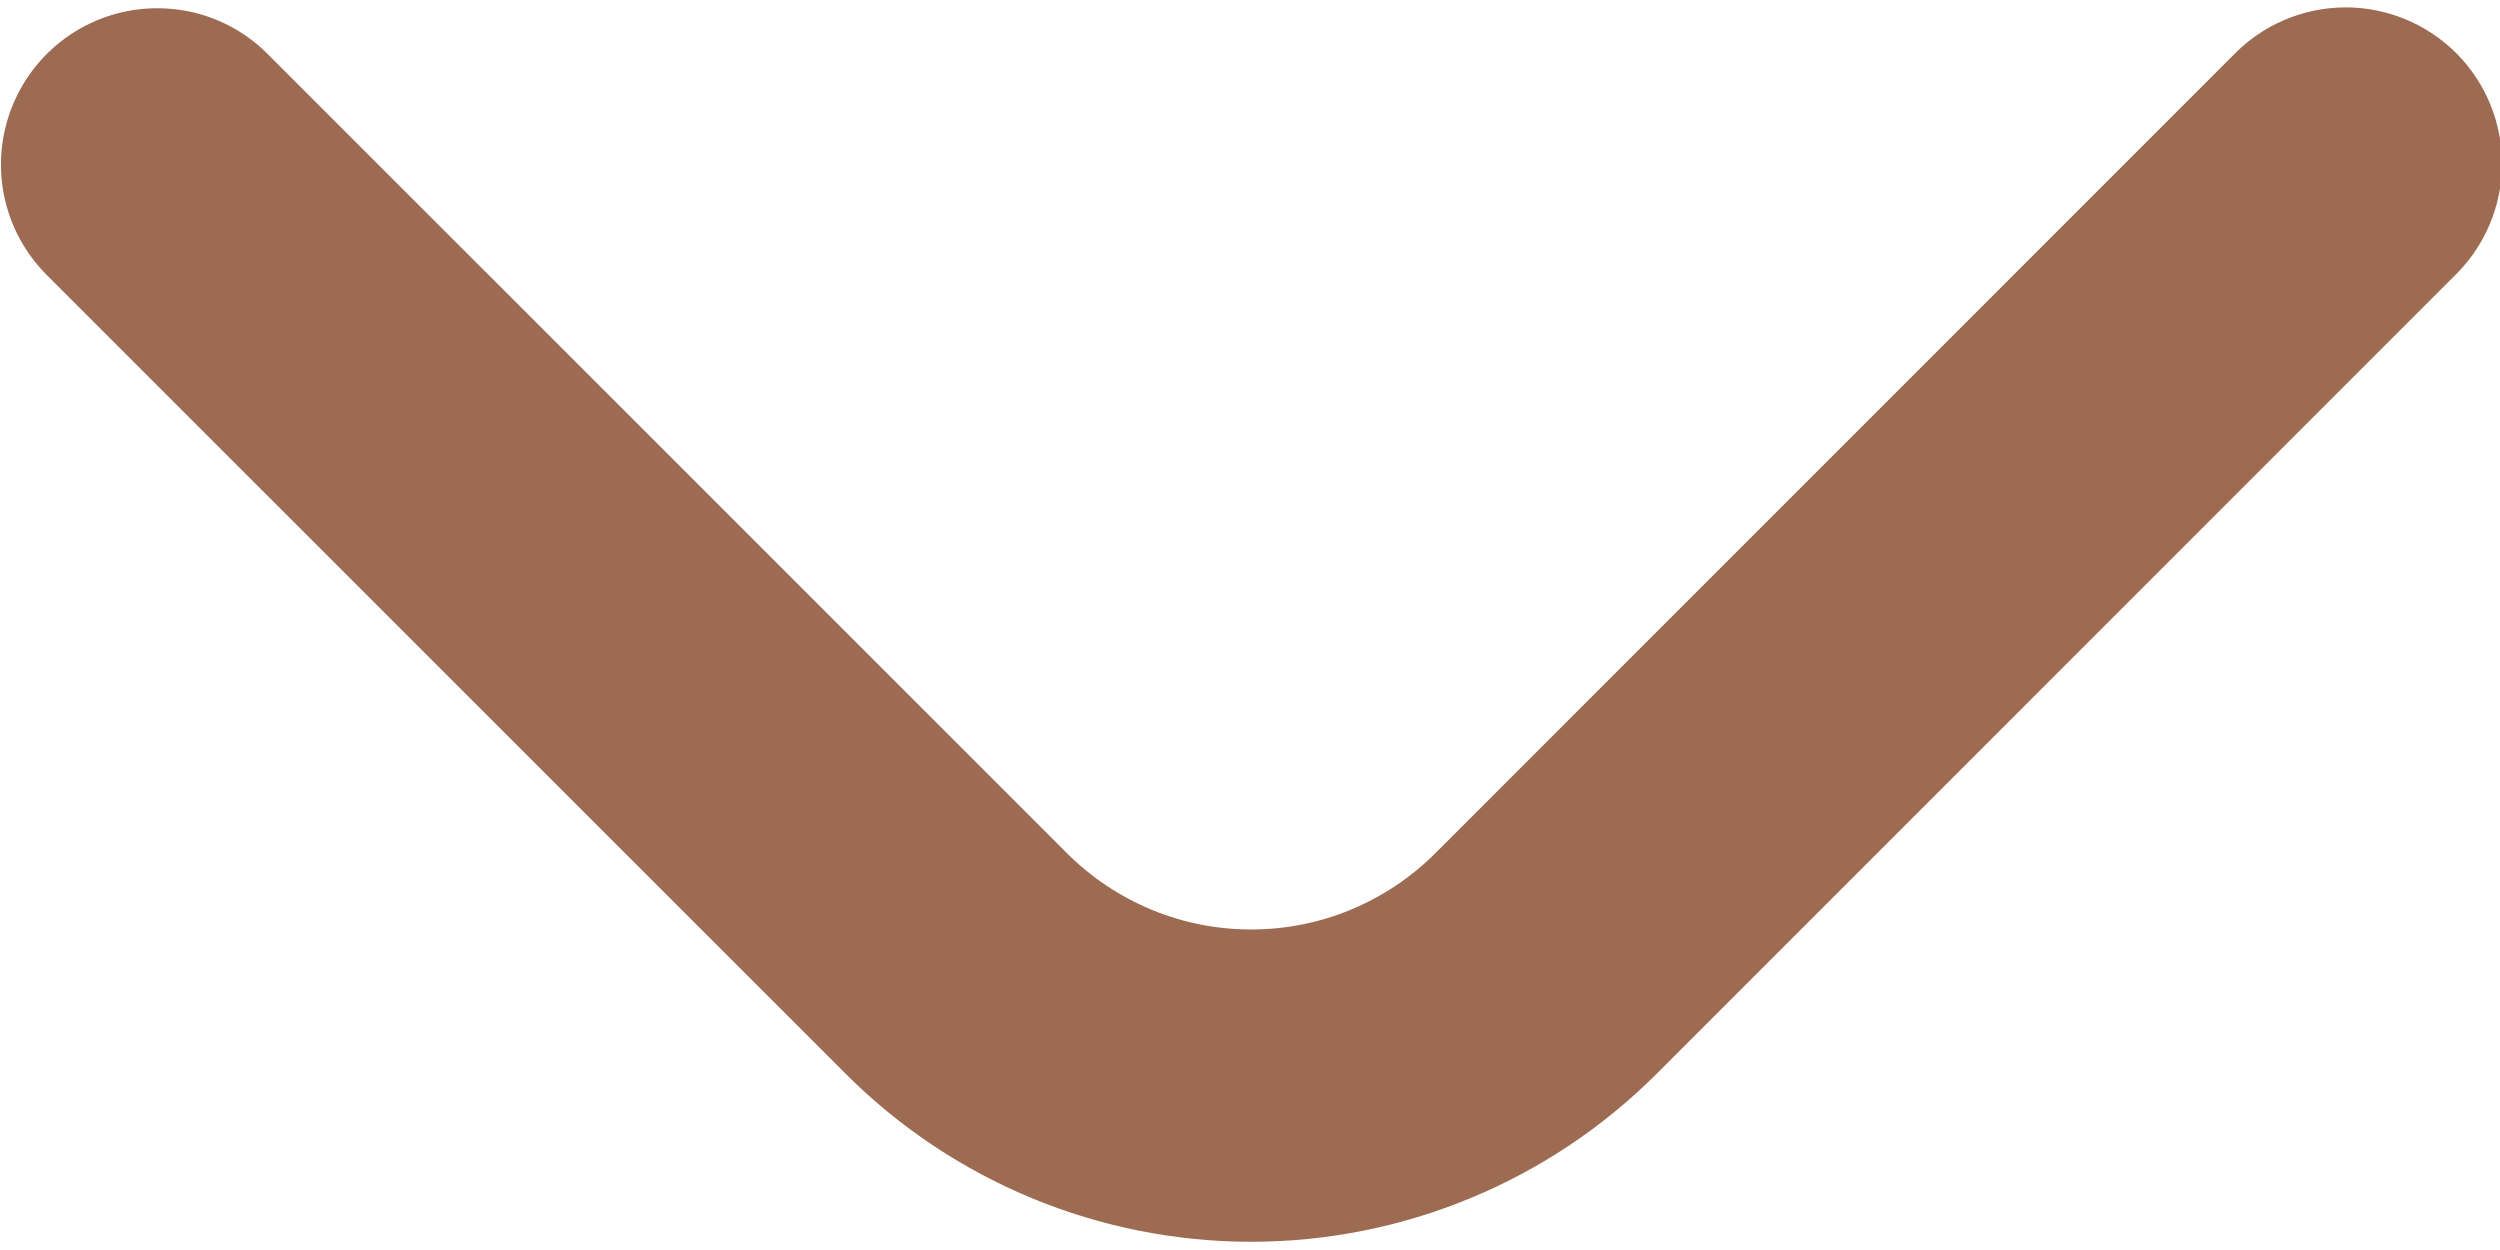 <svg width="24" height="12" viewBox="0 0 24 12" fill="none" xmlns="http://www.w3.org/2000/svg">
<path d="M1.51 0.079C1.707 0.079 1.902 0.117 2.084 0.193C2.266 0.268 2.431 0.379 2.57 0.519L10.243 8.191C10.475 8.423 10.751 8.607 11.054 8.733C11.358 8.859 11.683 8.923 12.011 8.923C12.339 8.923 12.665 8.859 12.968 8.733C13.271 8.607 13.547 8.423 13.779 8.191L21.44 0.529C21.578 0.386 21.744 0.271 21.927 0.193C22.11 0.114 22.307 0.073 22.506 0.071C22.705 0.069 22.903 0.107 23.087 0.183C23.271 0.258 23.439 0.37 23.58 0.51C23.721 0.651 23.832 0.819 23.907 1.003C23.983 1.187 24.021 1.385 24.019 1.584C24.017 1.783 23.976 1.98 23.897 2.163C23.819 2.346 23.704 2.512 23.561 2.65L15.9 10.312C14.868 11.342 13.469 11.921 12.011 11.921C10.553 11.921 9.154 11.342 8.122 10.312L0.449 2.64C0.239 2.43 0.096 2.163 0.038 1.872C-0.02 1.581 0.01 1.279 0.124 1.005C0.237 0.731 0.43 0.496 0.676 0.332C0.923 0.167 1.213 0.079 1.51 0.079V0.079Z" fill="#9D6A52"/>
</svg>
